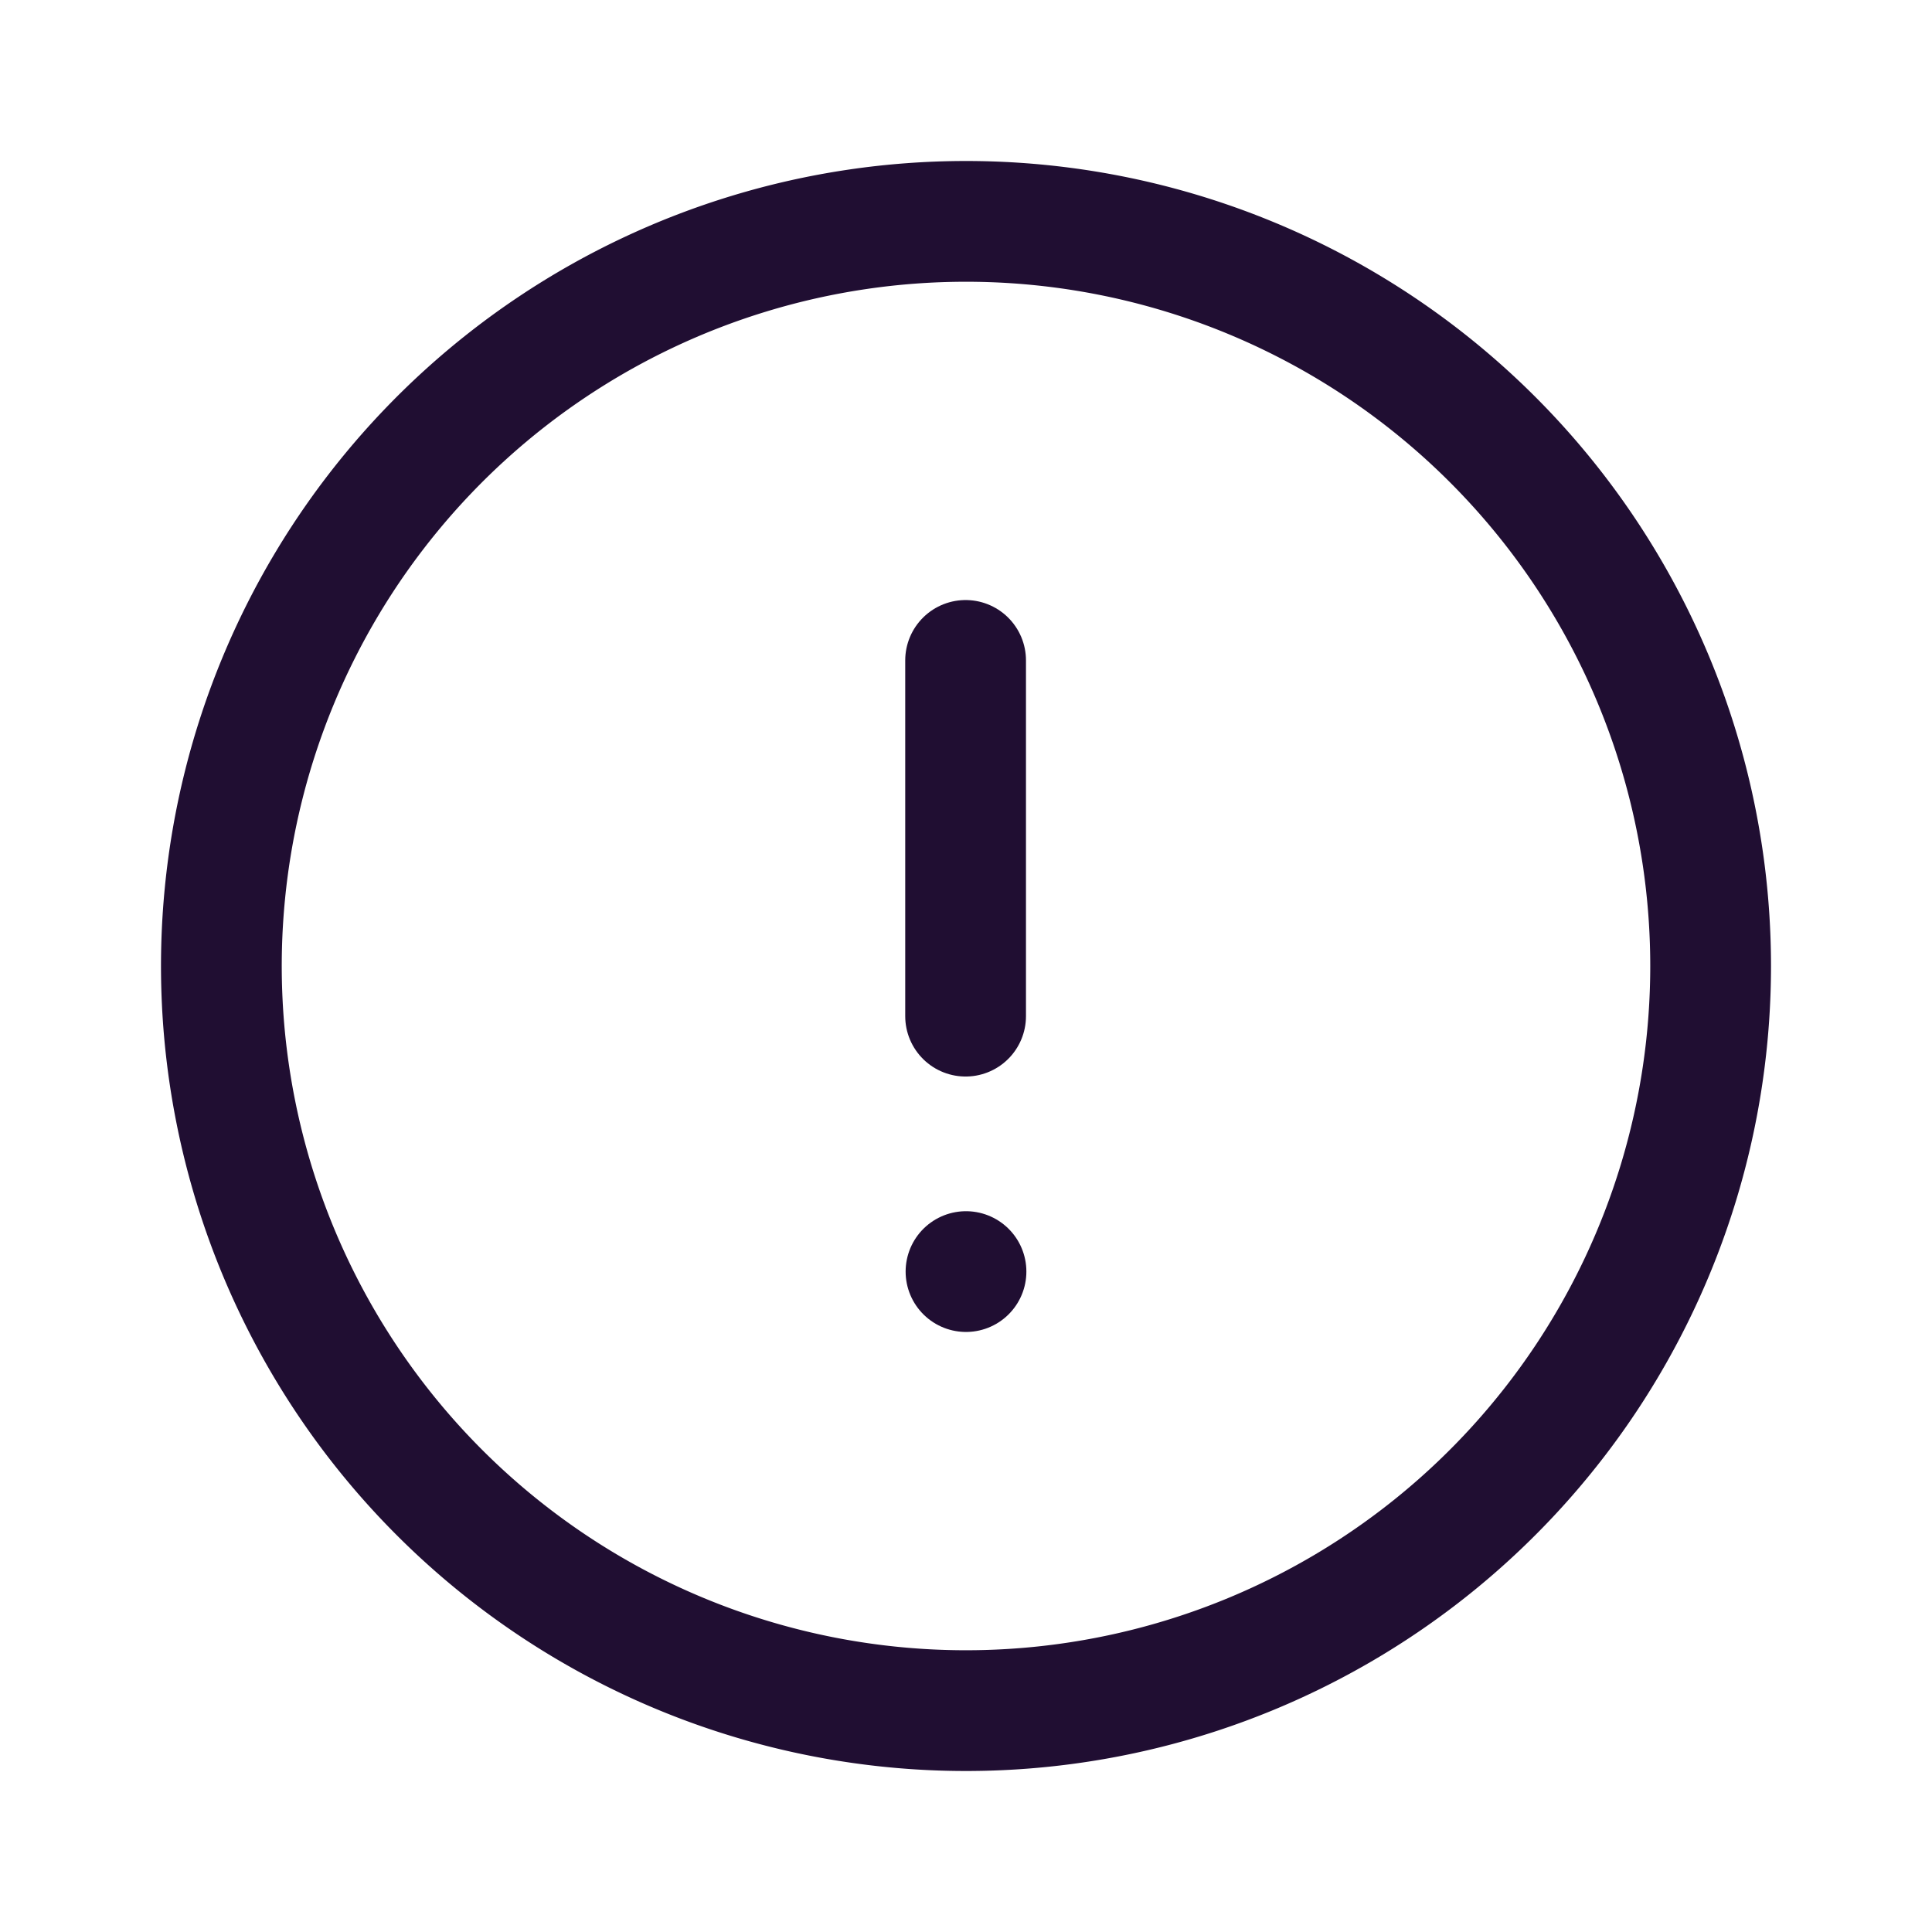 <svg id="Iconly_Light_Info_Circle" data-name="Iconly/Light/Info Circle" xmlns="http://www.w3.org/2000/svg" width="24" height="24" viewBox="0 0 24 24">
  <rect id="Iconly_Light_Info_Circle_Background_" data-name="Iconly/Light/Info Circle (Background)" width="24" height="24" fill="none"/>
  <g id="Info_Circle" data-name="Info Circle" transform="translate(2.75 2.75)">
    <path id="Stroke_1" data-name="Stroke 1" d="M18.5,9.25A9.25,9.25,0,1,1,9.25,0,9.25,9.25,0,0,1,18.5,9.25Z" fill="none" stroke="#200e32" stroke-linecap="round" stroke-linejoin="round" stroke-width="1.5" stroke-dasharray="0 0"/>
    <path id="Stroke_3" data-name="Stroke 3" d="M.5,0V4.419" transform="translate(8.745 5.454)" fill="none" stroke="#200e32" stroke-linecap="round" stroke-linejoin="round" stroke-width="1.5" stroke-dasharray="0 0"/>
    <path id="Stroke_5" data-name="Stroke 5" d="M.5.5H.5" transform="translate(8.75 12.546)" fill="none" stroke="#200e32" stroke-linecap="round" stroke-linejoin="round" stroke-width="1.5" stroke-dasharray="0 0"/>
  </g>
</svg>
